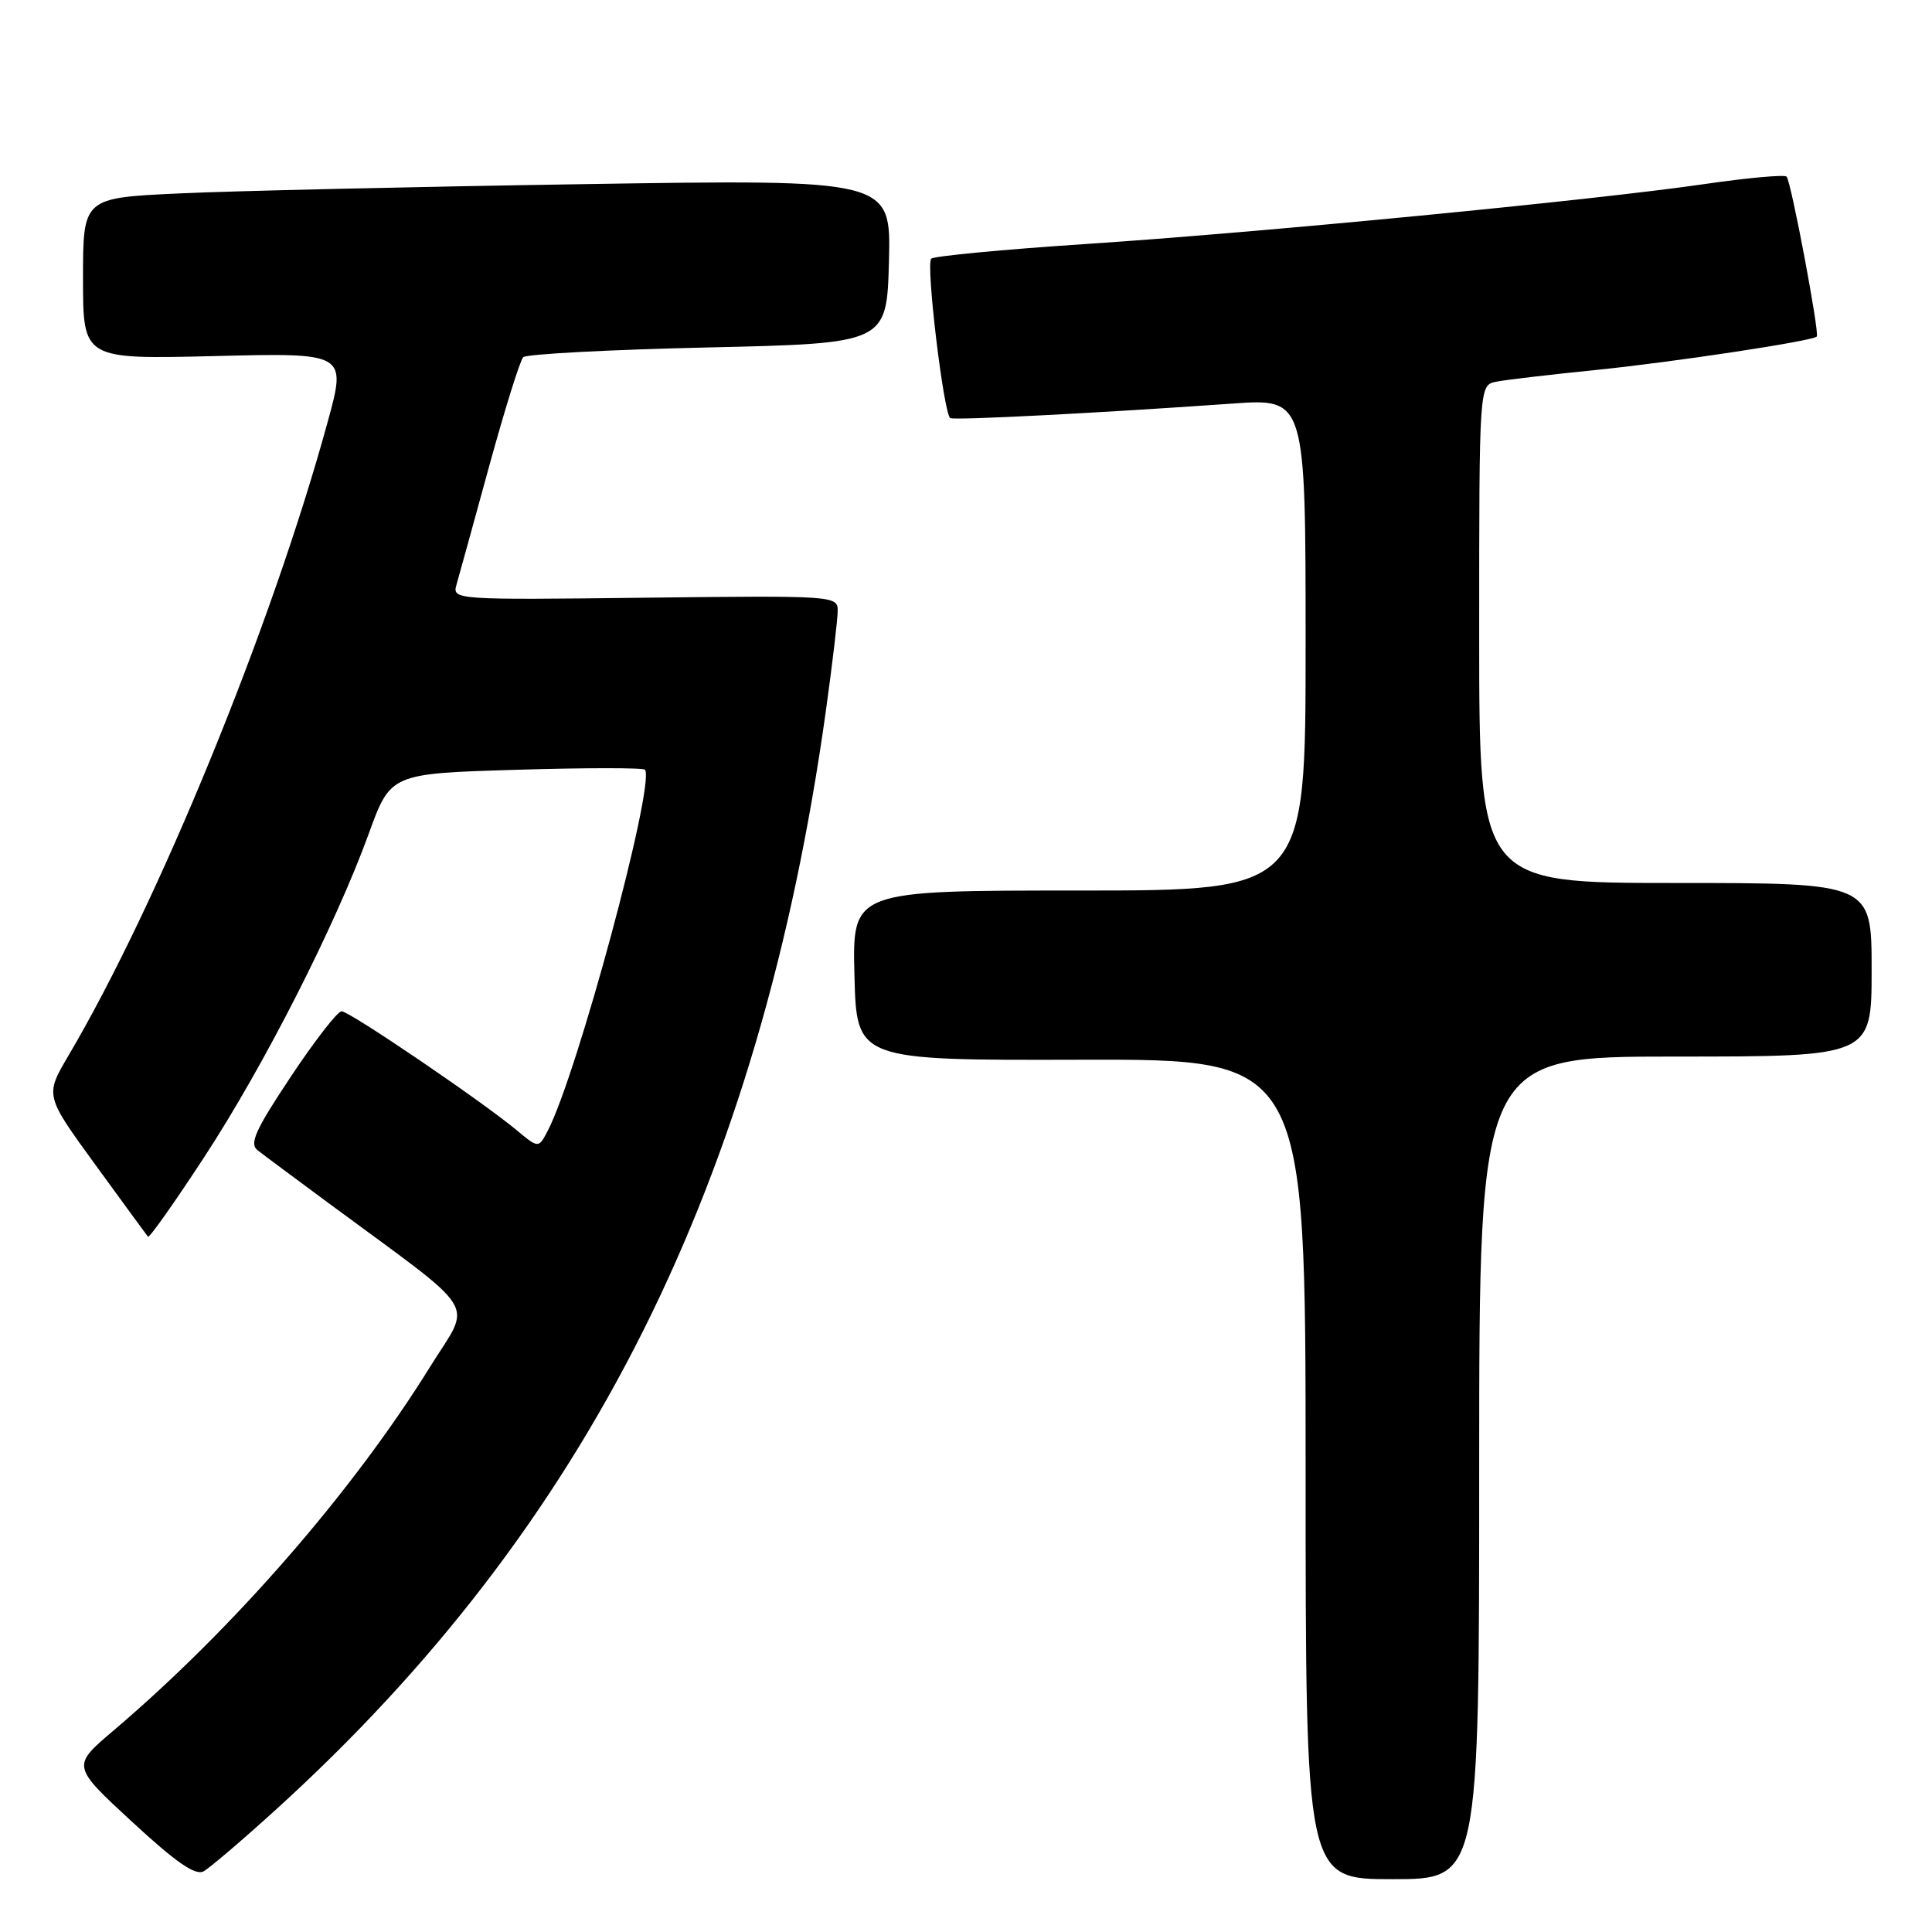 <?xml version="1.0" encoding="UTF-8" standalone="no"?>
<!DOCTYPE svg PUBLIC "-//W3C//DTD SVG 1.1//EN" "http://www.w3.org/Graphics/SVG/1.1/DTD/svg11.dtd" >
<svg xmlns="http://www.w3.org/2000/svg" xmlns:xlink="http://www.w3.org/1999/xlink" version="1.1" viewBox="0 0 256 256">
 <g >
 <path fill="currentColor"
d=" M 36.54 239.80 C 77.86 202.30 100.72 156.64 109.43 94.21 C 110.29 88.01 111.00 82.03 111.00 80.92 C 111.00 78.94 110.49 78.91 85.45 79.20 C 60.31 79.50 59.92 79.47 60.48 77.50 C 60.80 76.40 62.75 69.33 64.81 61.80 C 66.88 54.26 68.91 47.75 69.33 47.33 C 69.75 46.92 80.76 46.33 93.80 46.04 C 117.50 45.50 117.50 45.50 117.79 34.63 C 118.07 23.76 118.07 23.76 77.29 24.40 C 54.85 24.75 30.76 25.30 23.75 25.63 C 11.00 26.22 11.00 26.22 11.00 36.92 C 11.00 47.61 11.00 47.61 28.46 47.18 C 45.93 46.75 45.93 46.75 43.40 55.97 C 36.00 82.98 20.99 119.67 9.05 139.91 C 5.96 145.16 5.96 145.16 12.63 154.33 C 16.30 159.37 19.44 163.67 19.61 163.87 C 19.78 164.08 23.12 159.35 27.03 153.37 C 34.97 141.25 44.43 122.65 48.85 110.50 C 51.75 102.50 51.75 102.50 68.47 102.00 C 77.67 101.72 85.32 101.72 85.48 102.00 C 86.76 104.24 76.45 142.43 72.58 149.83 C 71.36 152.17 71.36 152.17 68.43 149.73 C 63.74 145.84 46.32 134.00 45.26 134.00 C 44.73 134.00 41.70 137.90 38.53 142.67 C 33.82 149.75 33.01 151.55 34.14 152.42 C 34.90 153.02 39.12 156.15 43.51 159.40 C 63.99 174.52 62.53 172.18 57.02 181.06 C 46.75 197.63 30.86 215.88 15.00 229.34 C 9.50 234.01 9.50 234.01 17.50 241.40 C 23.37 246.82 25.90 248.57 27.00 247.95 C 27.82 247.48 32.12 243.82 36.54 239.80 Z  M 196.00 194.50 C 196.00 140.00 196.00 140.00 222.00 140.00 C 248.00 140.00 248.00 140.00 248.00 128.50 C 248.00 117.00 248.00 117.00 222.00 117.00 C 196.00 117.00 196.00 117.00 196.00 84.02 C 196.00 51.04 196.00 51.04 198.25 50.58 C 199.49 50.33 205.45 49.63 211.50 49.02 C 221.60 48.00 240.13 45.20 240.73 44.60 C 241.13 44.20 237.32 23.98 236.73 23.40 C 236.45 23.12 231.56 23.56 225.86 24.39 C 211.14 26.53 167.00 30.81 143.76 32.34 C 132.90 33.06 123.74 33.93 123.39 34.28 C 122.66 35.00 125.05 54.94 125.92 55.40 C 126.51 55.71 145.60 54.73 163.25 53.48 C 173.00 52.78 173.00 52.78 173.00 85.39 C 173.00 118.00 173.00 118.00 142.97 118.00 C 112.93 118.00 112.93 118.00 113.22 129.25 C 113.50 140.50 113.50 140.50 143.25 140.42 C 173.00 140.34 173.00 140.34 173.00 194.67 C 173.00 249.00 173.00 249.00 184.50 249.00 C 196.00 249.00 196.00 249.00 196.00 194.50 Z "/>
</g>
</svg>